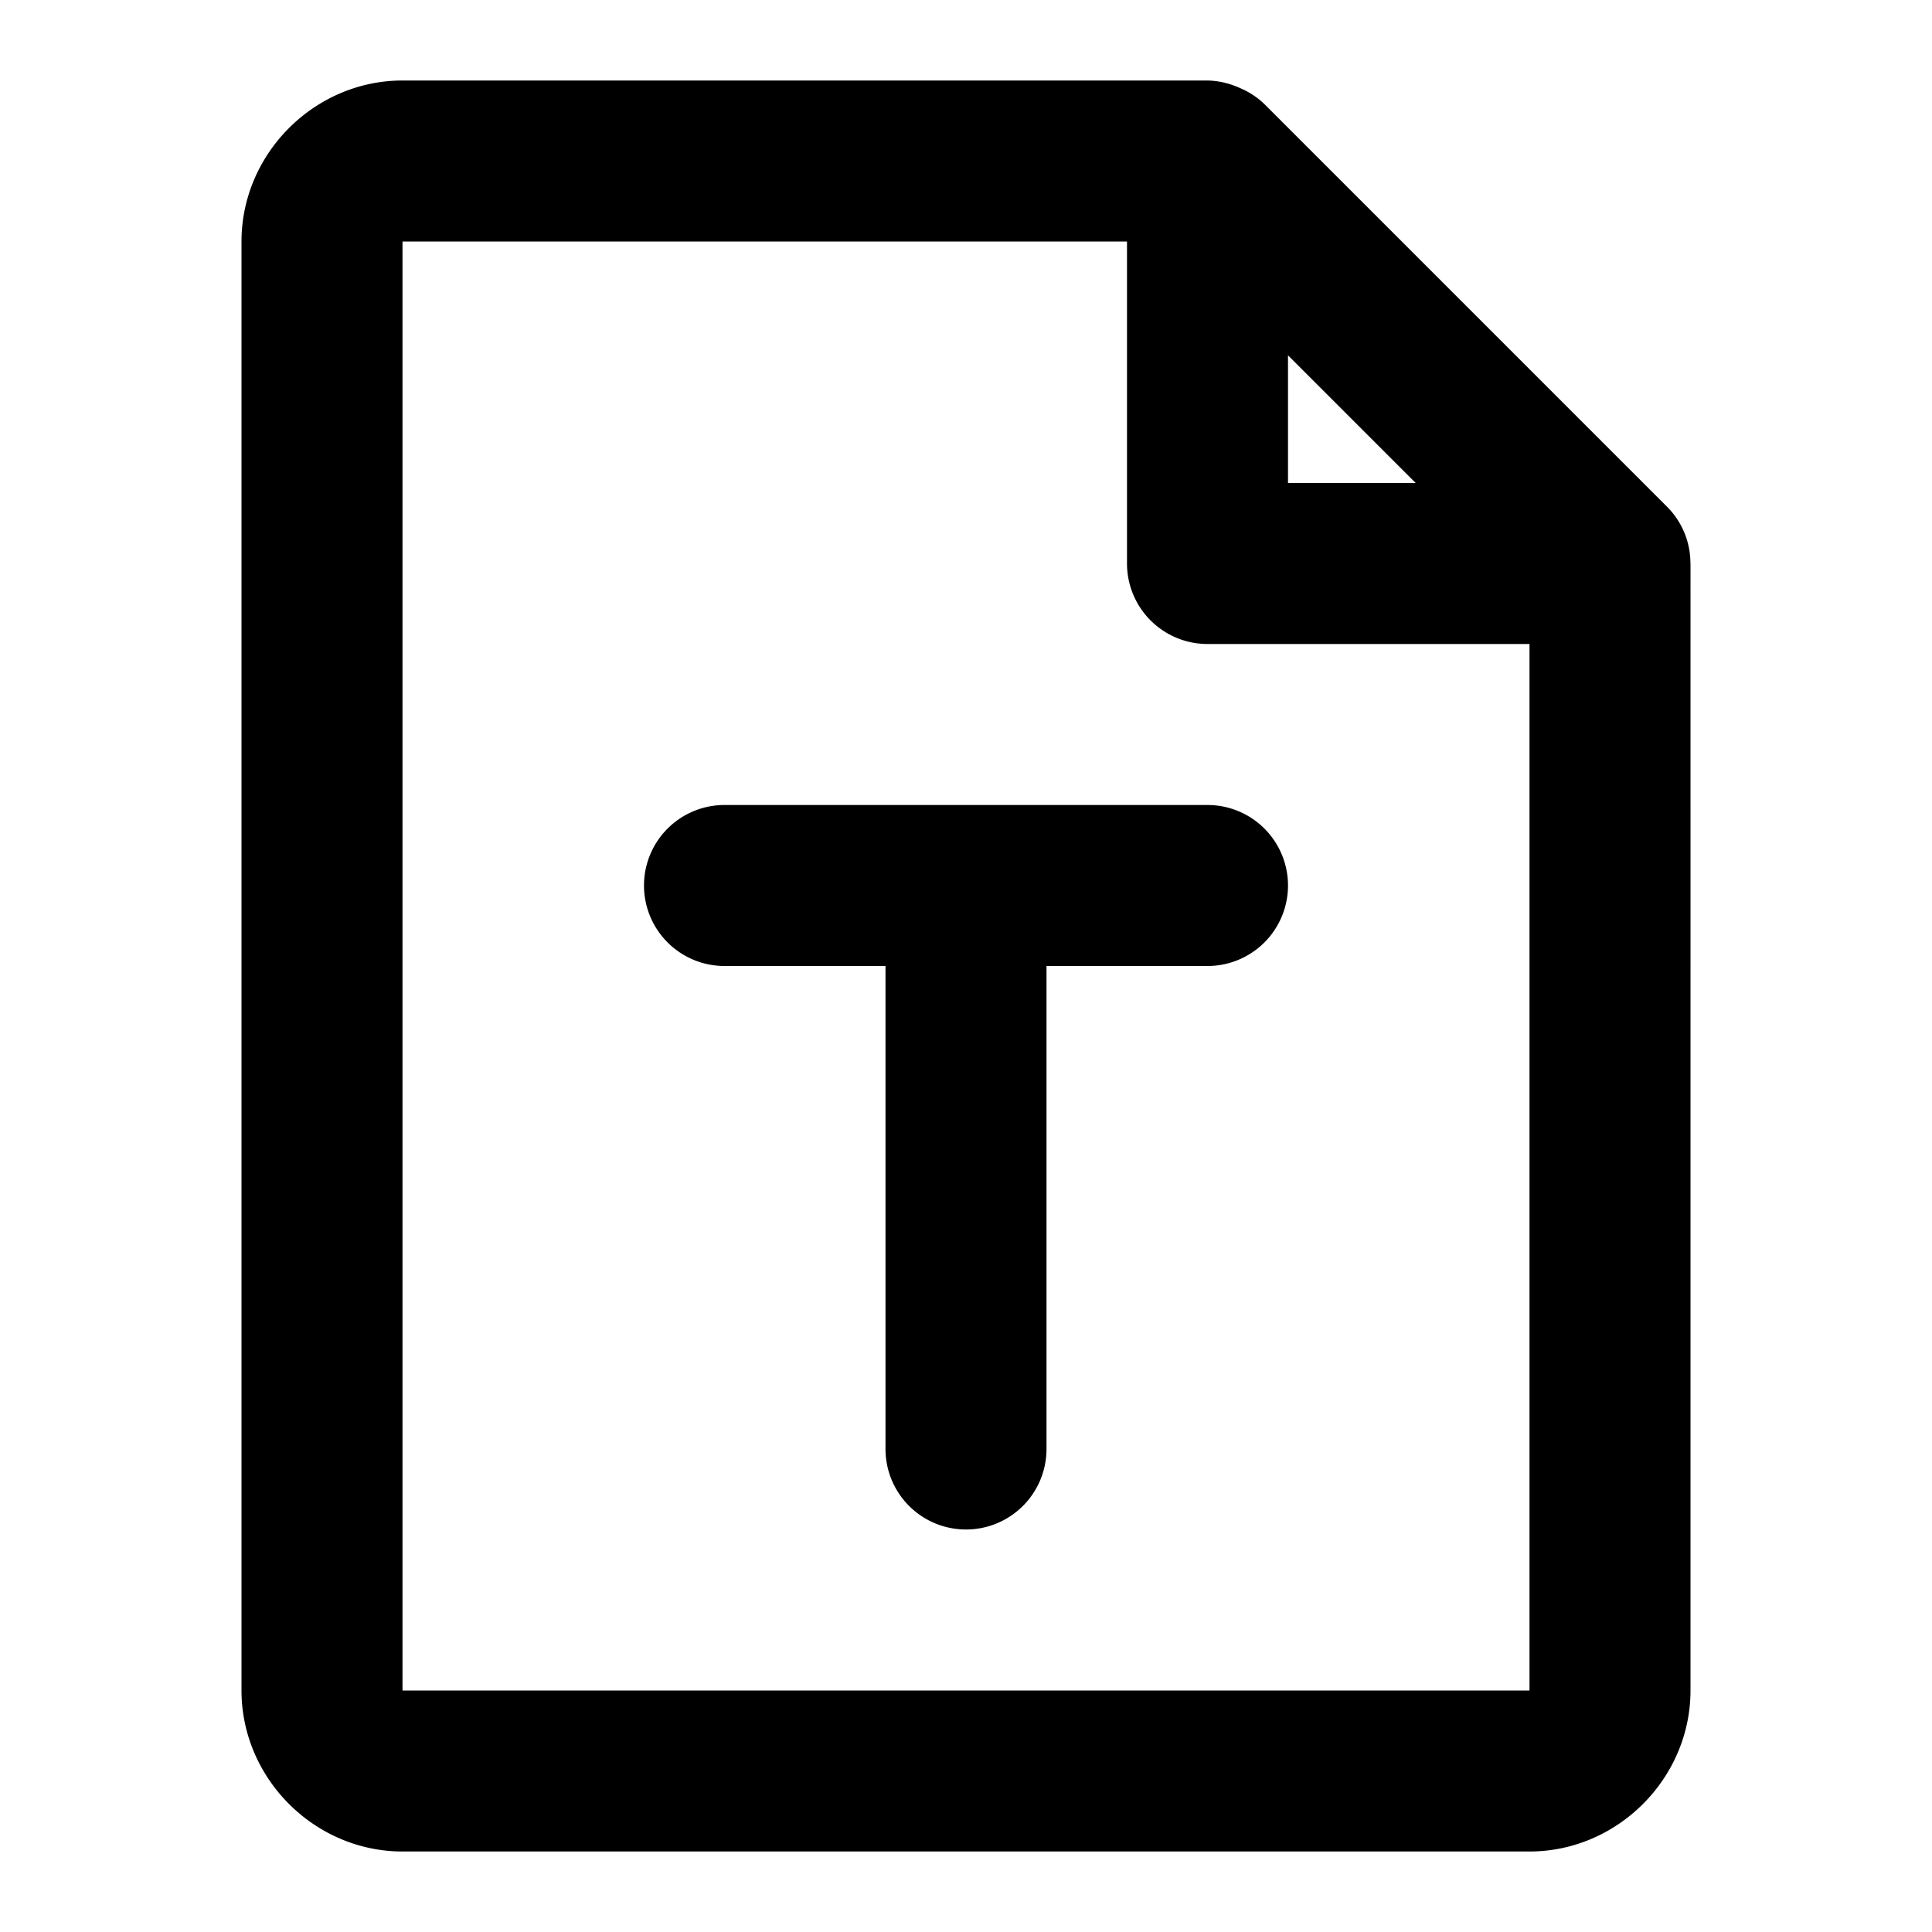 <svg xmlns="http://www.w3.org/2000/svg" width="48" height="48" viewBox="0 0 48 48"><path d="M10 2C7.815 2 6 3.815 6 6v36c0 2.185 1.815 4 4 4h28c2.185 0 4-1.815 4-4V14l-.002-.01a2 2 0 0 0-.15-.756l-.002-.004a2 2 0 0 0-.432-.644l-10-10a2 2 0 0 0-.576-.385 2 2 0 0 0-.158-.066A2 2 0 0 0 30 2zm0 4h18v8a2 2 0 0 0 2 2h8v26H10zm22 2.828L35.172 12H32zM18 20a2 2 0 0 0-2 2 2 2 0 0 0 2 2h4v12a2 2 0 0 0 2 2 2 2 0 0 0 2-2V24h4a2 2 0 0 0 2-2 2 2 0 0 0-2-2z"/></svg>